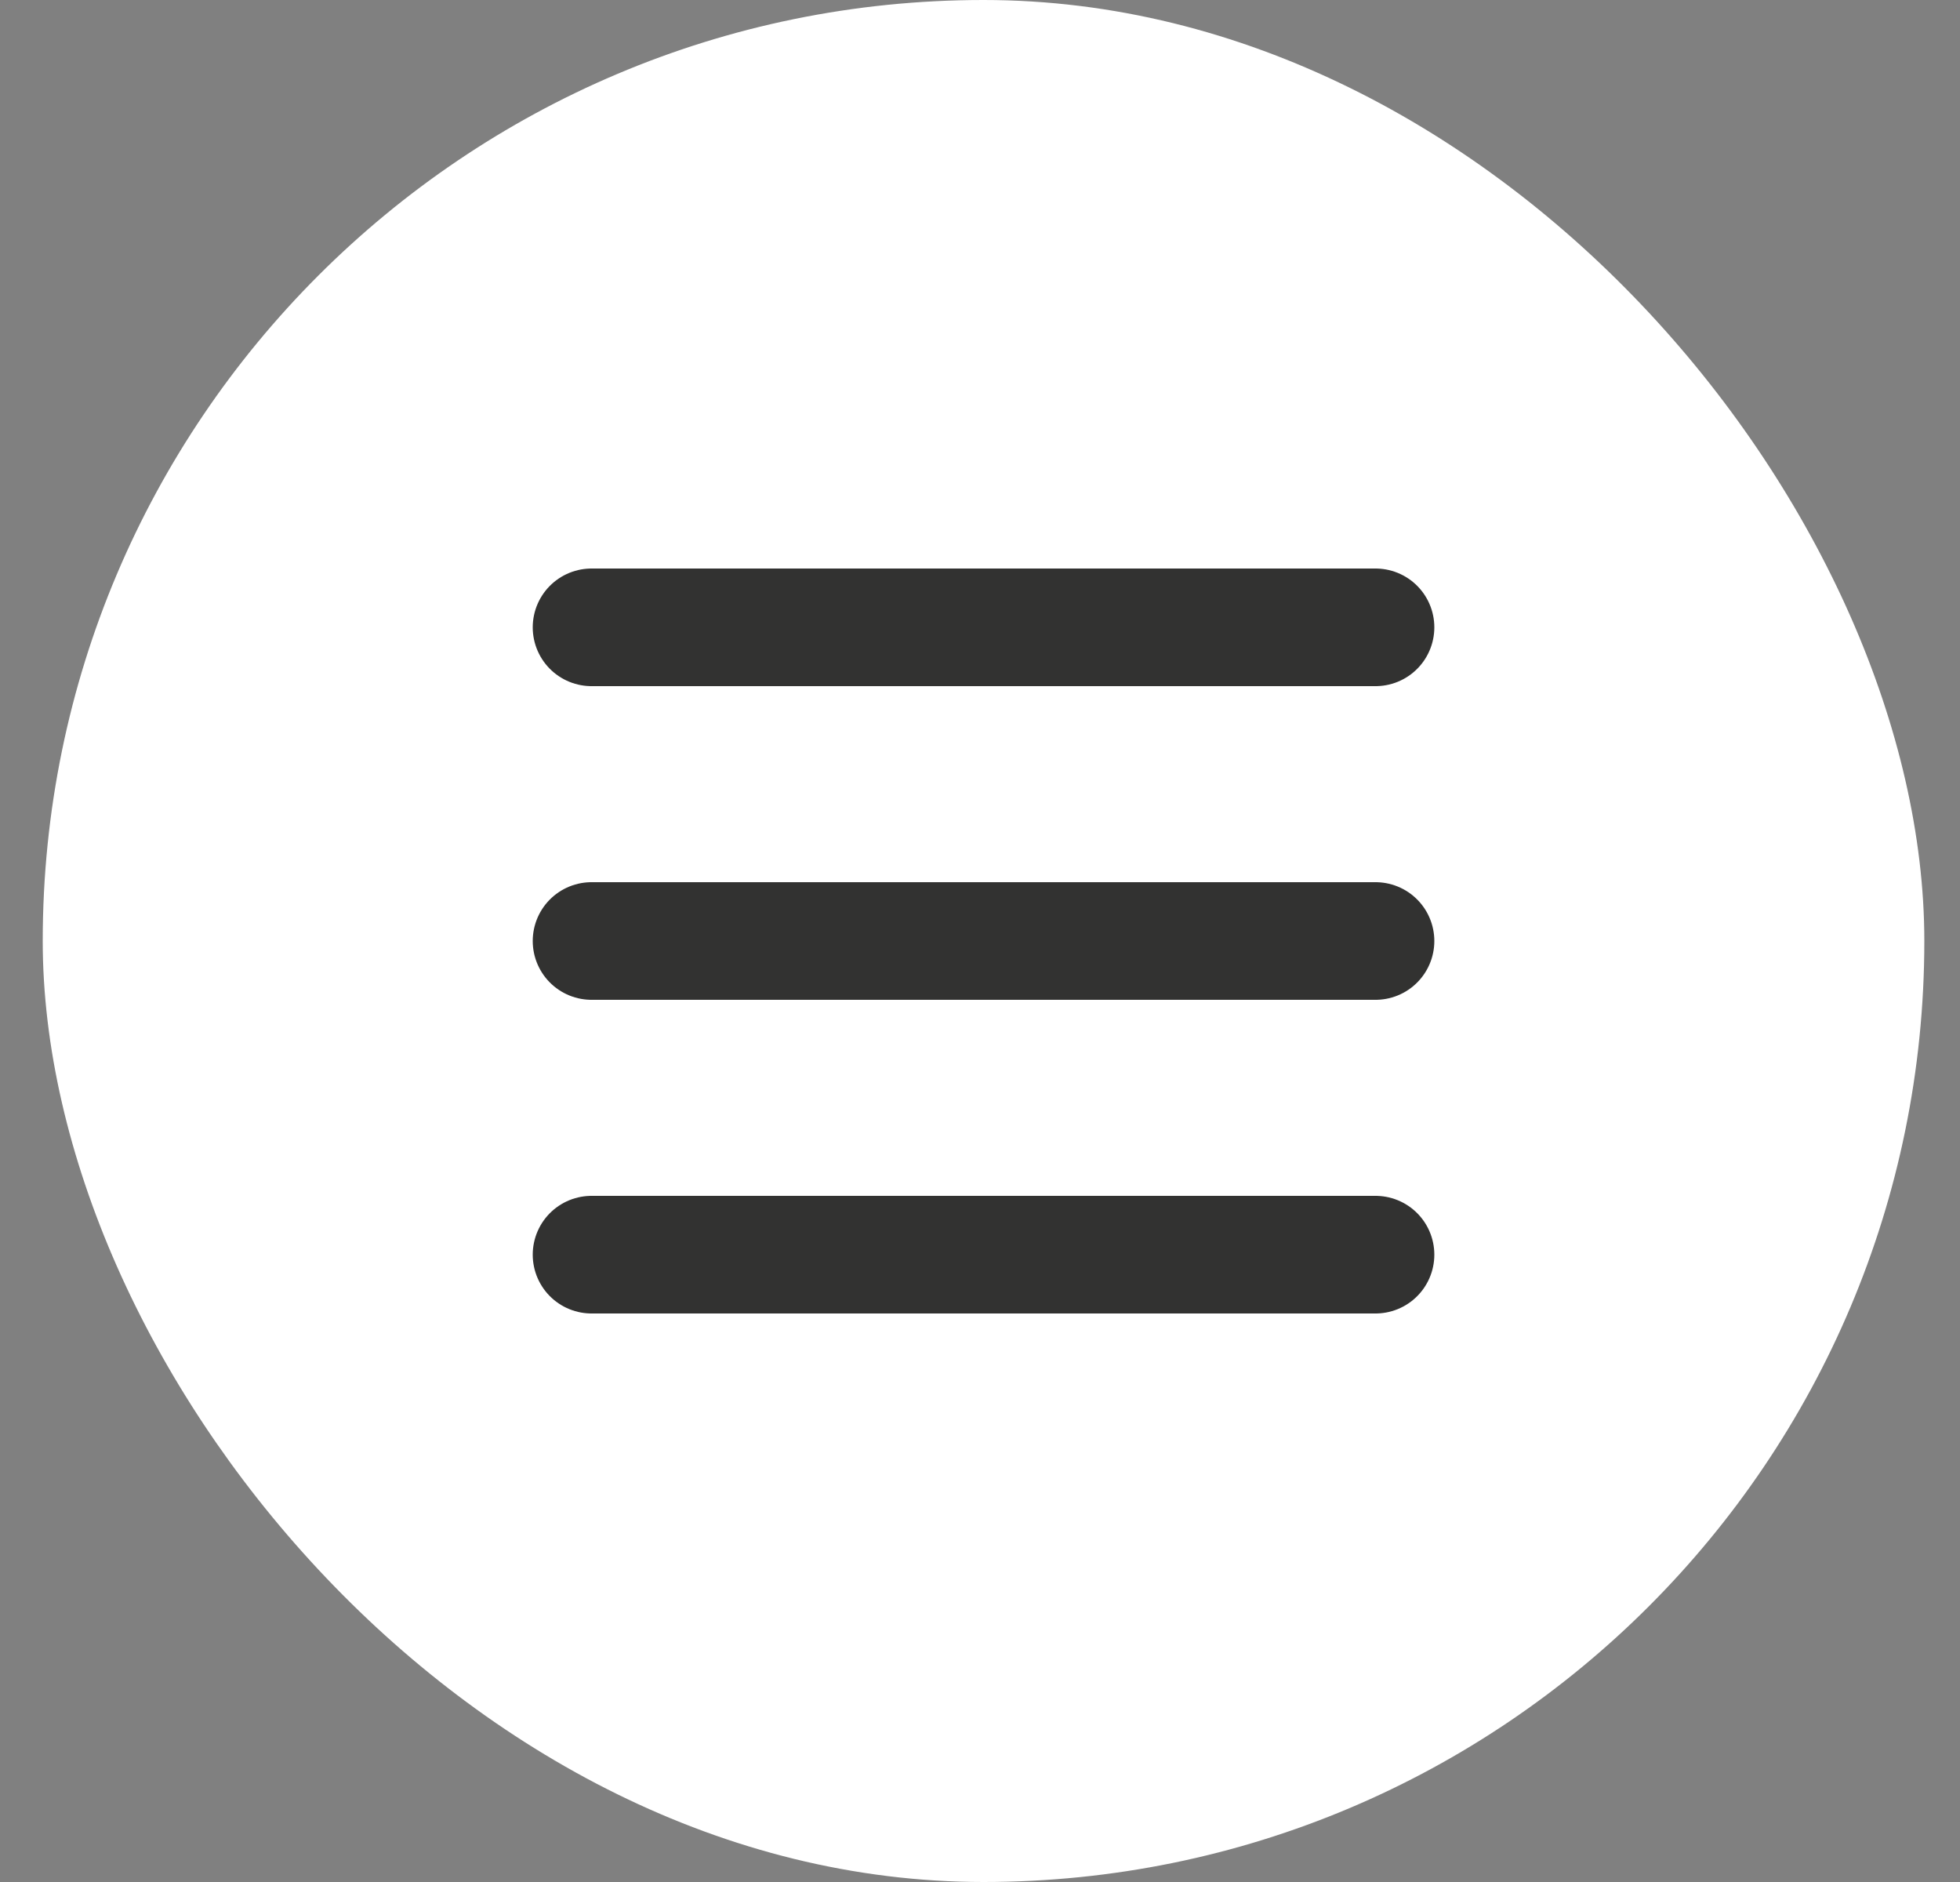 <svg width="25" height="24" viewBox="0 0 25 24" fill="none" xmlns="http://www.w3.org/2000/svg">
<rect x="0" y="0" width="25" height="24" fill="#808080" stroke="none"/>
<rect x="0.545" width="24" height="24" rx="12" fill="white"/>
<path d="M7.545 8H17.545M7.545 12H17.545M7.545 16H17.545" stroke="#323231" stroke-width="1.5" stroke-linecap="round"/>
</svg>
